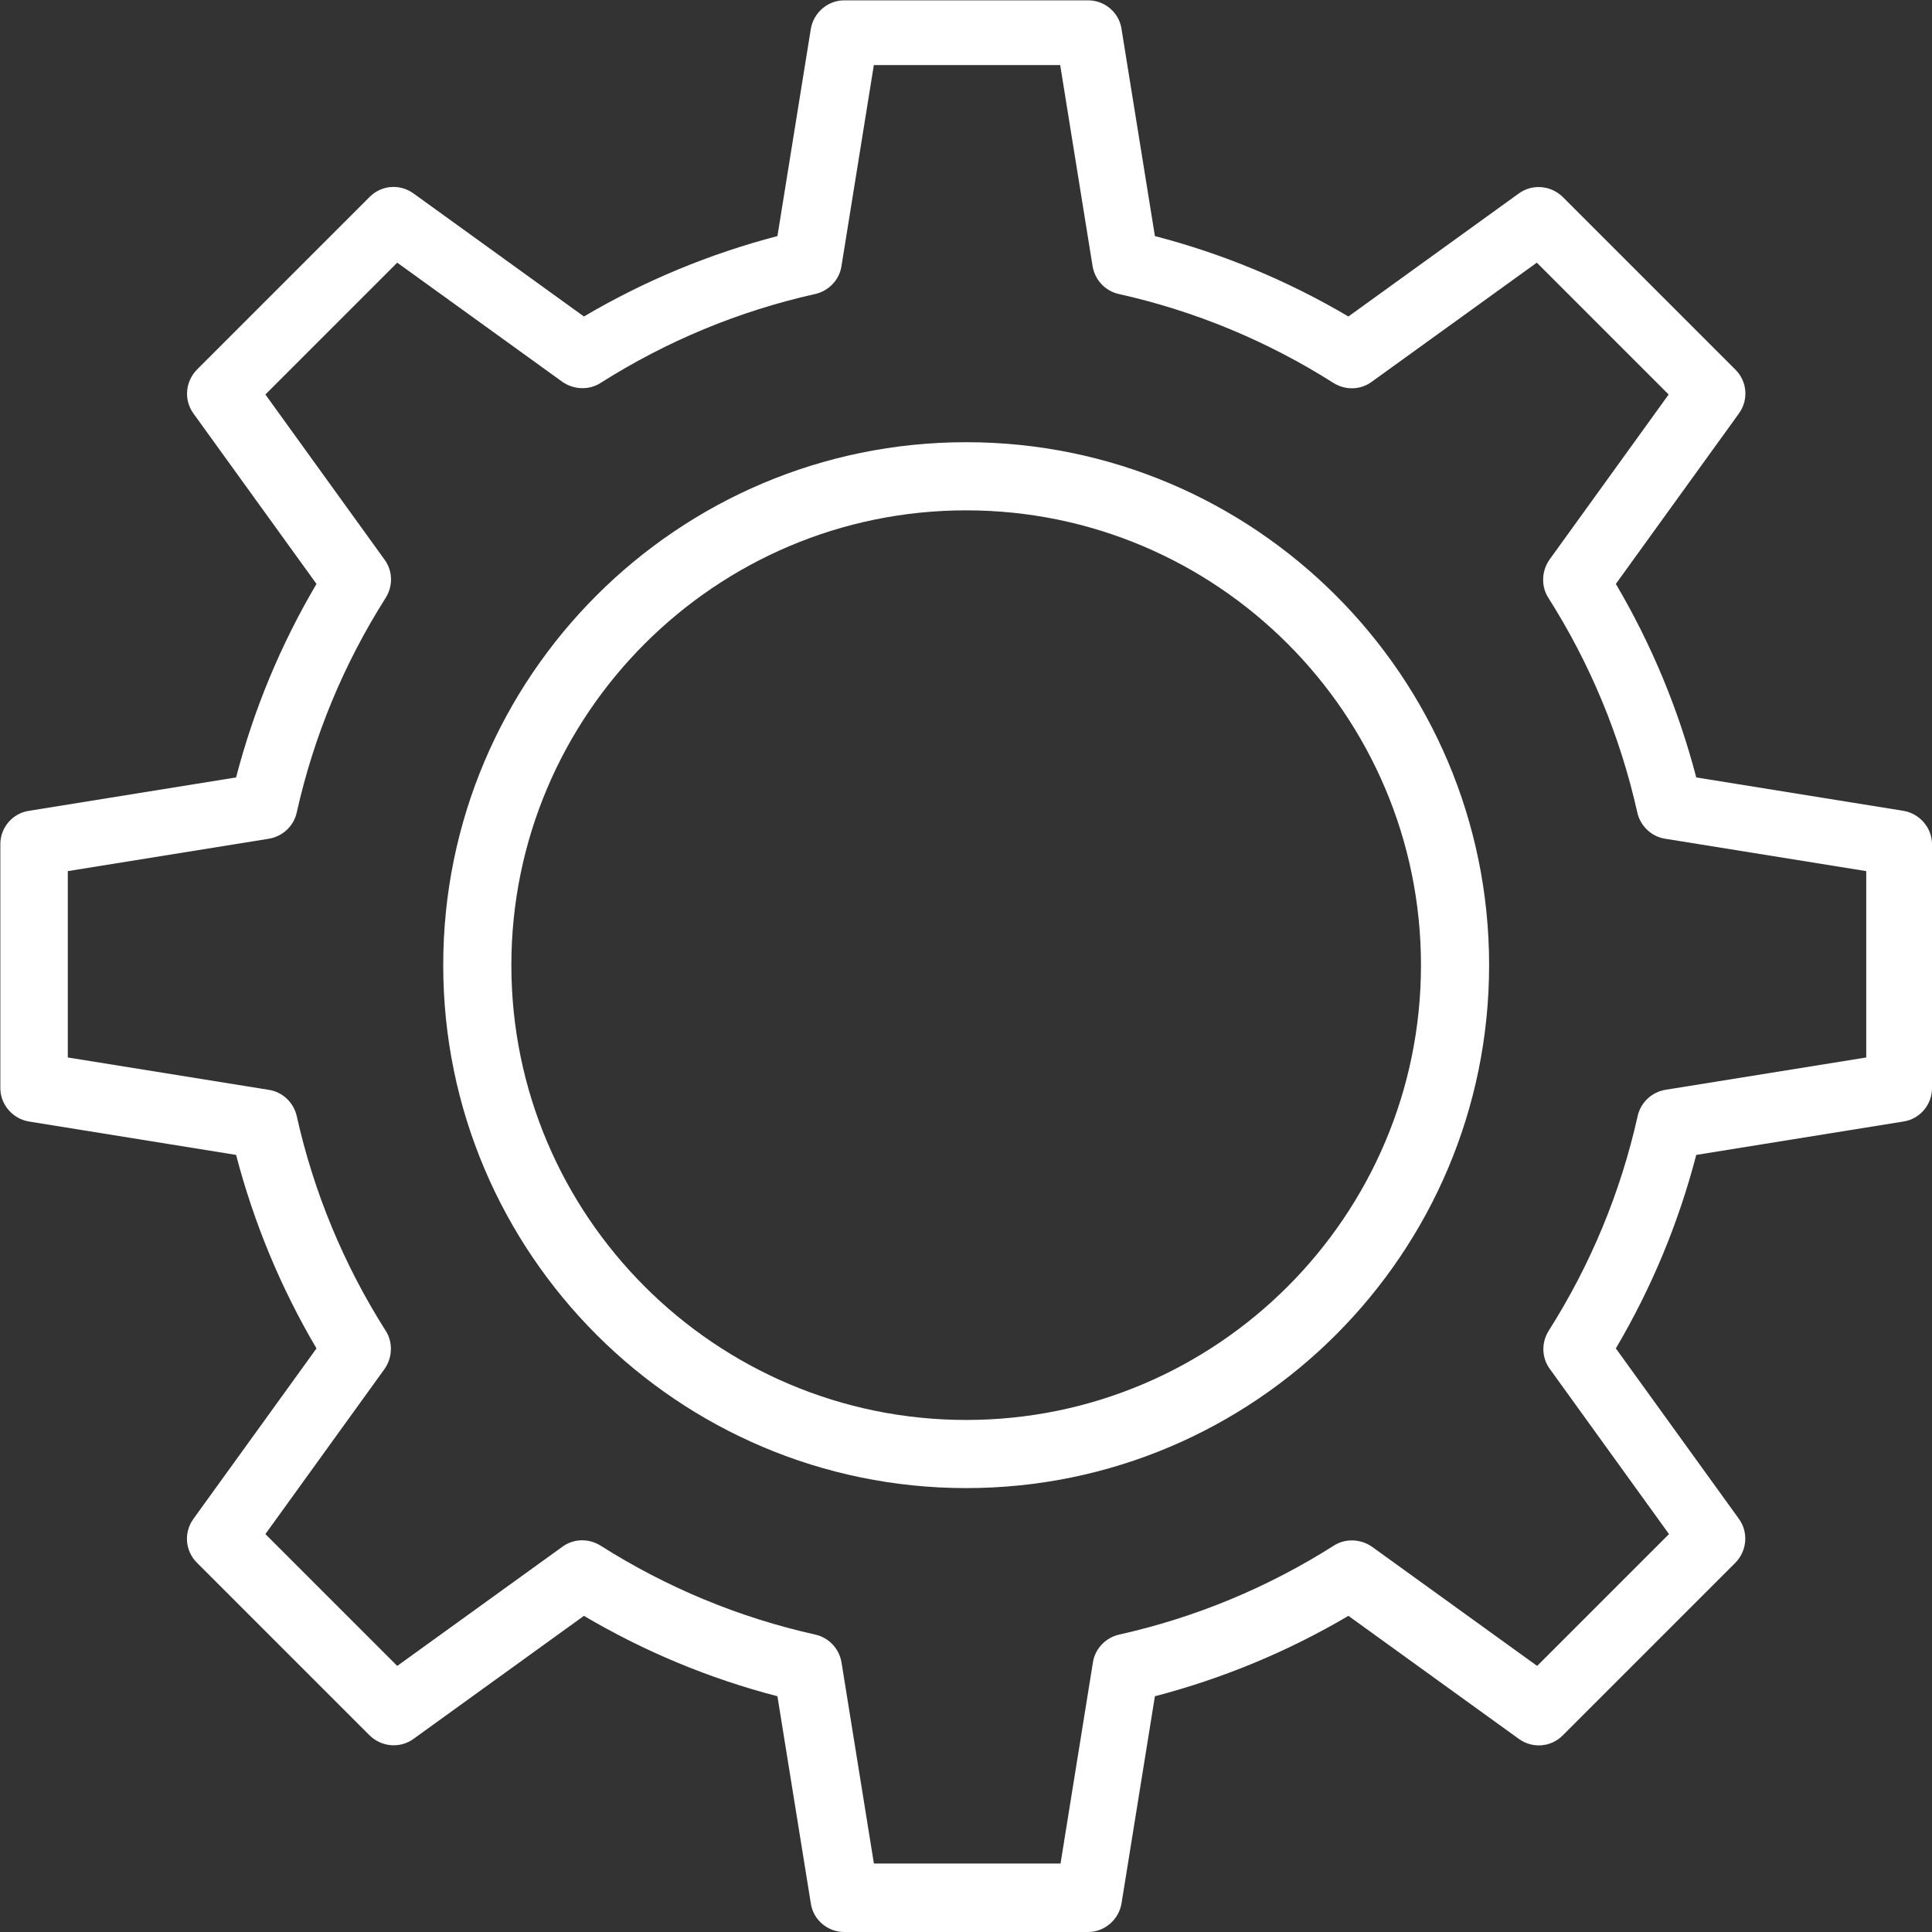 <?xml version="1.0" encoding="UTF-8"?>
<svg id="_圖層_2" data-name="圖層 2" xmlns="http://www.w3.org/2000/svg" viewBox="0 0 56.71 56.71">
  <rect x="0" y="0" width="56.71" height="56.71" fill="#333333" stroke="none"/>
  <g id="_圖層_1-2" data-name="圖層 1">
    <g id="Layer">
      <g>
        <path d="M31.94,56.71h-7.16c-.49,0-.91-.36-.98-.84l-.98-6.08c-2-.52-3.9-1.31-5.68-2.36l-5,3.61c-.4,.29-.94,.24-1.29-.1l-5.07-5.07c-.35-.35-.39-.89-.1-1.29l3.61-5c-1.05-1.78-1.84-3.69-2.36-5.68l-6.08-.98c-.48-.08-.84-.5-.84-.98v-7.16c0-.49,.36-.91,.84-.98l6.08-.98c.52-2,1.31-3.9,2.36-5.68l-3.61-5c-.29-.4-.24-.94,.1-1.29l5.07-5.07c.35-.35,.89-.39,1.29-.1l5,3.61c1.78-1.05,3.69-1.84,5.68-2.36l.98-6.08c.08-.48,.5-.84,.98-.84h7.16c.49,0,.91,.36,.98,.84l.98,6.08c2,.52,3.9,1.31,5.68,2.36l5-3.61c.4-.29,.94-.24,1.29,.1l5.07,5.07c.35,.35,.39,.89,.1,1.29l-3.61,5c1.05,1.78,1.84,3.69,2.36,5.68l6.08,.98c.48,.08,.84,.5,.84,.98v7.16c0,.49-.36,.91-.84,.98l-6.08,.98c-.52,2-1.31,3.9-2.36,5.68l3.61,5c.29,.4,.24,.94-.1,1.29l-5.07,5.07c-.35,.35-.89,.39-1.29,.1l-5-3.61c-1.78,1.05-3.69,1.84-5.68,2.36l-.98,6.08c-.08,.48-.5,.84-.98,.84Zm-6.28-2.01h5.47l.95-5.9c.06-.4,.37-.73,.77-.82,2.24-.5,4.36-1.38,6.3-2.61,.34-.22,.79-.2,1.12,.03l4.85,3.5,3.87-3.87-3.5-4.85c-.24-.33-.25-.77-.03-1.12,1.23-1.94,2.11-4.06,2.61-6.3,.09-.4,.41-.7,.81-.77l5.9-.95v-5.47l-5.9-.95c-.4-.06-.73-.37-.82-.77-.5-2.24-1.38-4.36-2.61-6.3-.22-.34-.2-.79,.03-1.12l3.5-4.85-3.87-3.87-4.85,3.5c-.33,.24-.77,.25-1.12,.03-1.94-1.23-4.06-2.11-6.3-2.61-.4-.09-.7-.41-.77-.82l-.95-5.9h-5.47l-.95,5.9c-.06,.4-.37,.73-.77,.82-2.24,.5-4.36,1.38-6.3,2.61-.34,.22-.79,.2-1.12-.03l-4.85-3.5-3.87,3.87,3.5,4.85c.24,.33,.25,.77,.03,1.12-1.23,1.94-2.11,4.06-2.61,6.3-.09,.4-.41,.7-.82,.77l-5.9,.95v5.47l5.9,.95c.4,.06,.73,.37,.82,.77,.5,2.24,1.38,4.36,2.61,6.3,.22,.34,.2,.79-.03,1.12l-3.5,4.85,3.87,3.87,4.85-3.5c.33-.24,.77-.25,1.12-.03,1.94,1.23,4.06,2.11,6.3,2.61,.4,.09,.7,.41,.77,.81l.95,5.9Z" fill="#fff"/>
        <path d="M28.36,43.68c-8.46,0-15.35-6.88-15.35-15.35s6.88-15.35,15.35-15.35,15.35,6.88,15.35,15.35-6.88,15.35-15.35,15.35Zm0-28.7c-7.36,0-13.35,5.99-13.35,13.35s5.99,13.35,13.35,13.35,13.35-5.99,13.35-13.35-5.99-13.35-13.35-13.35Z" fill="#fff"/>
      </g>
    </g>
  </g>
</svg>